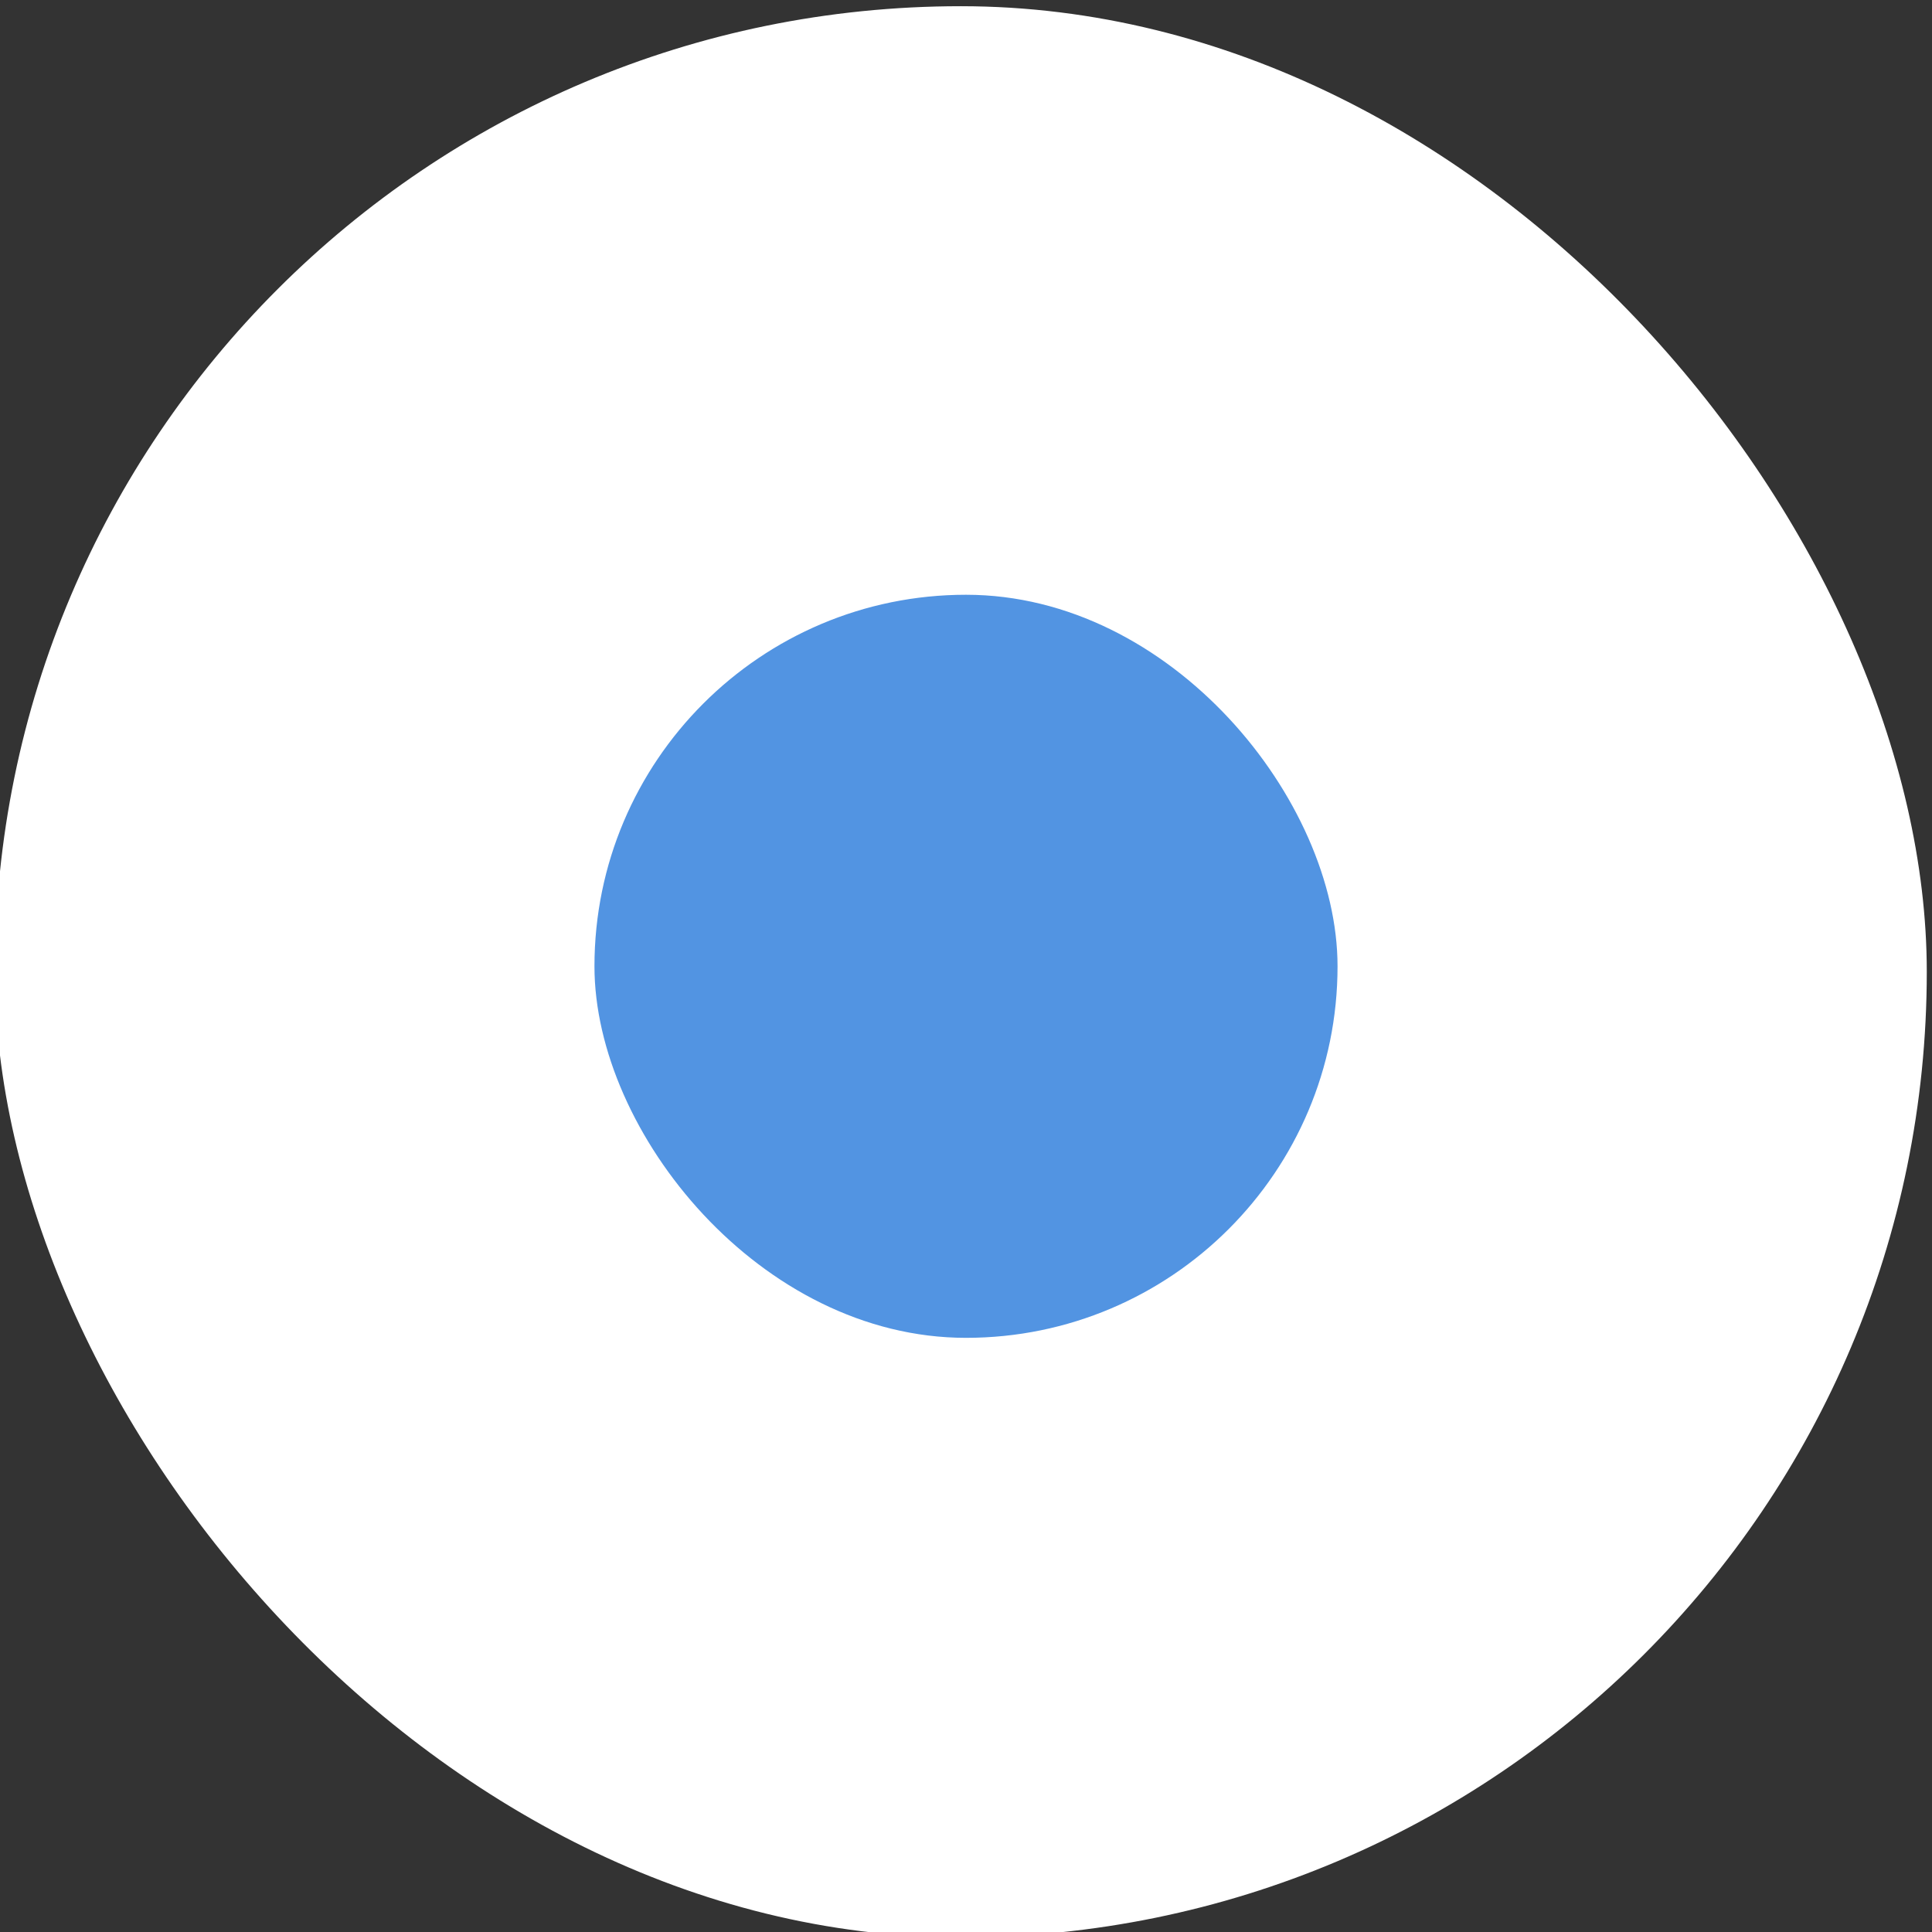 <svg xmlns="http://www.w3.org/2000/svg" xmlns:xlink="http://www.w3.org/1999/xlink" width="13" height="13" version="1.1">
    <rect width="100%" height="100%" fill="#333333" stroke="none"/>
    <defs/>
    <g transform="translate(-246 234.64)">
        <g transform="translate(128 -237)">
            <g transform="translate(19.004)">
                <g transform="matrix(.936 0 0 .936 -96.783 -244.76)">
                    <g transform="matrix(.509 0 0 .517 181.79 197.56)">
                        <rect x="53.71" y="128.63" width="27.286" height="26.853" rx="13.643" ry="13.427" color="#000000" fill="#ffffffgit" stroke-width="0"/>
                    </g>
                </g>
            </g>
            <rect x="122" y="6.362" width="5" height="5" rx="2.5" ry="2.5" color="#000000" fill="#5294e2"/>
        </g>
    </g>
</svg>
